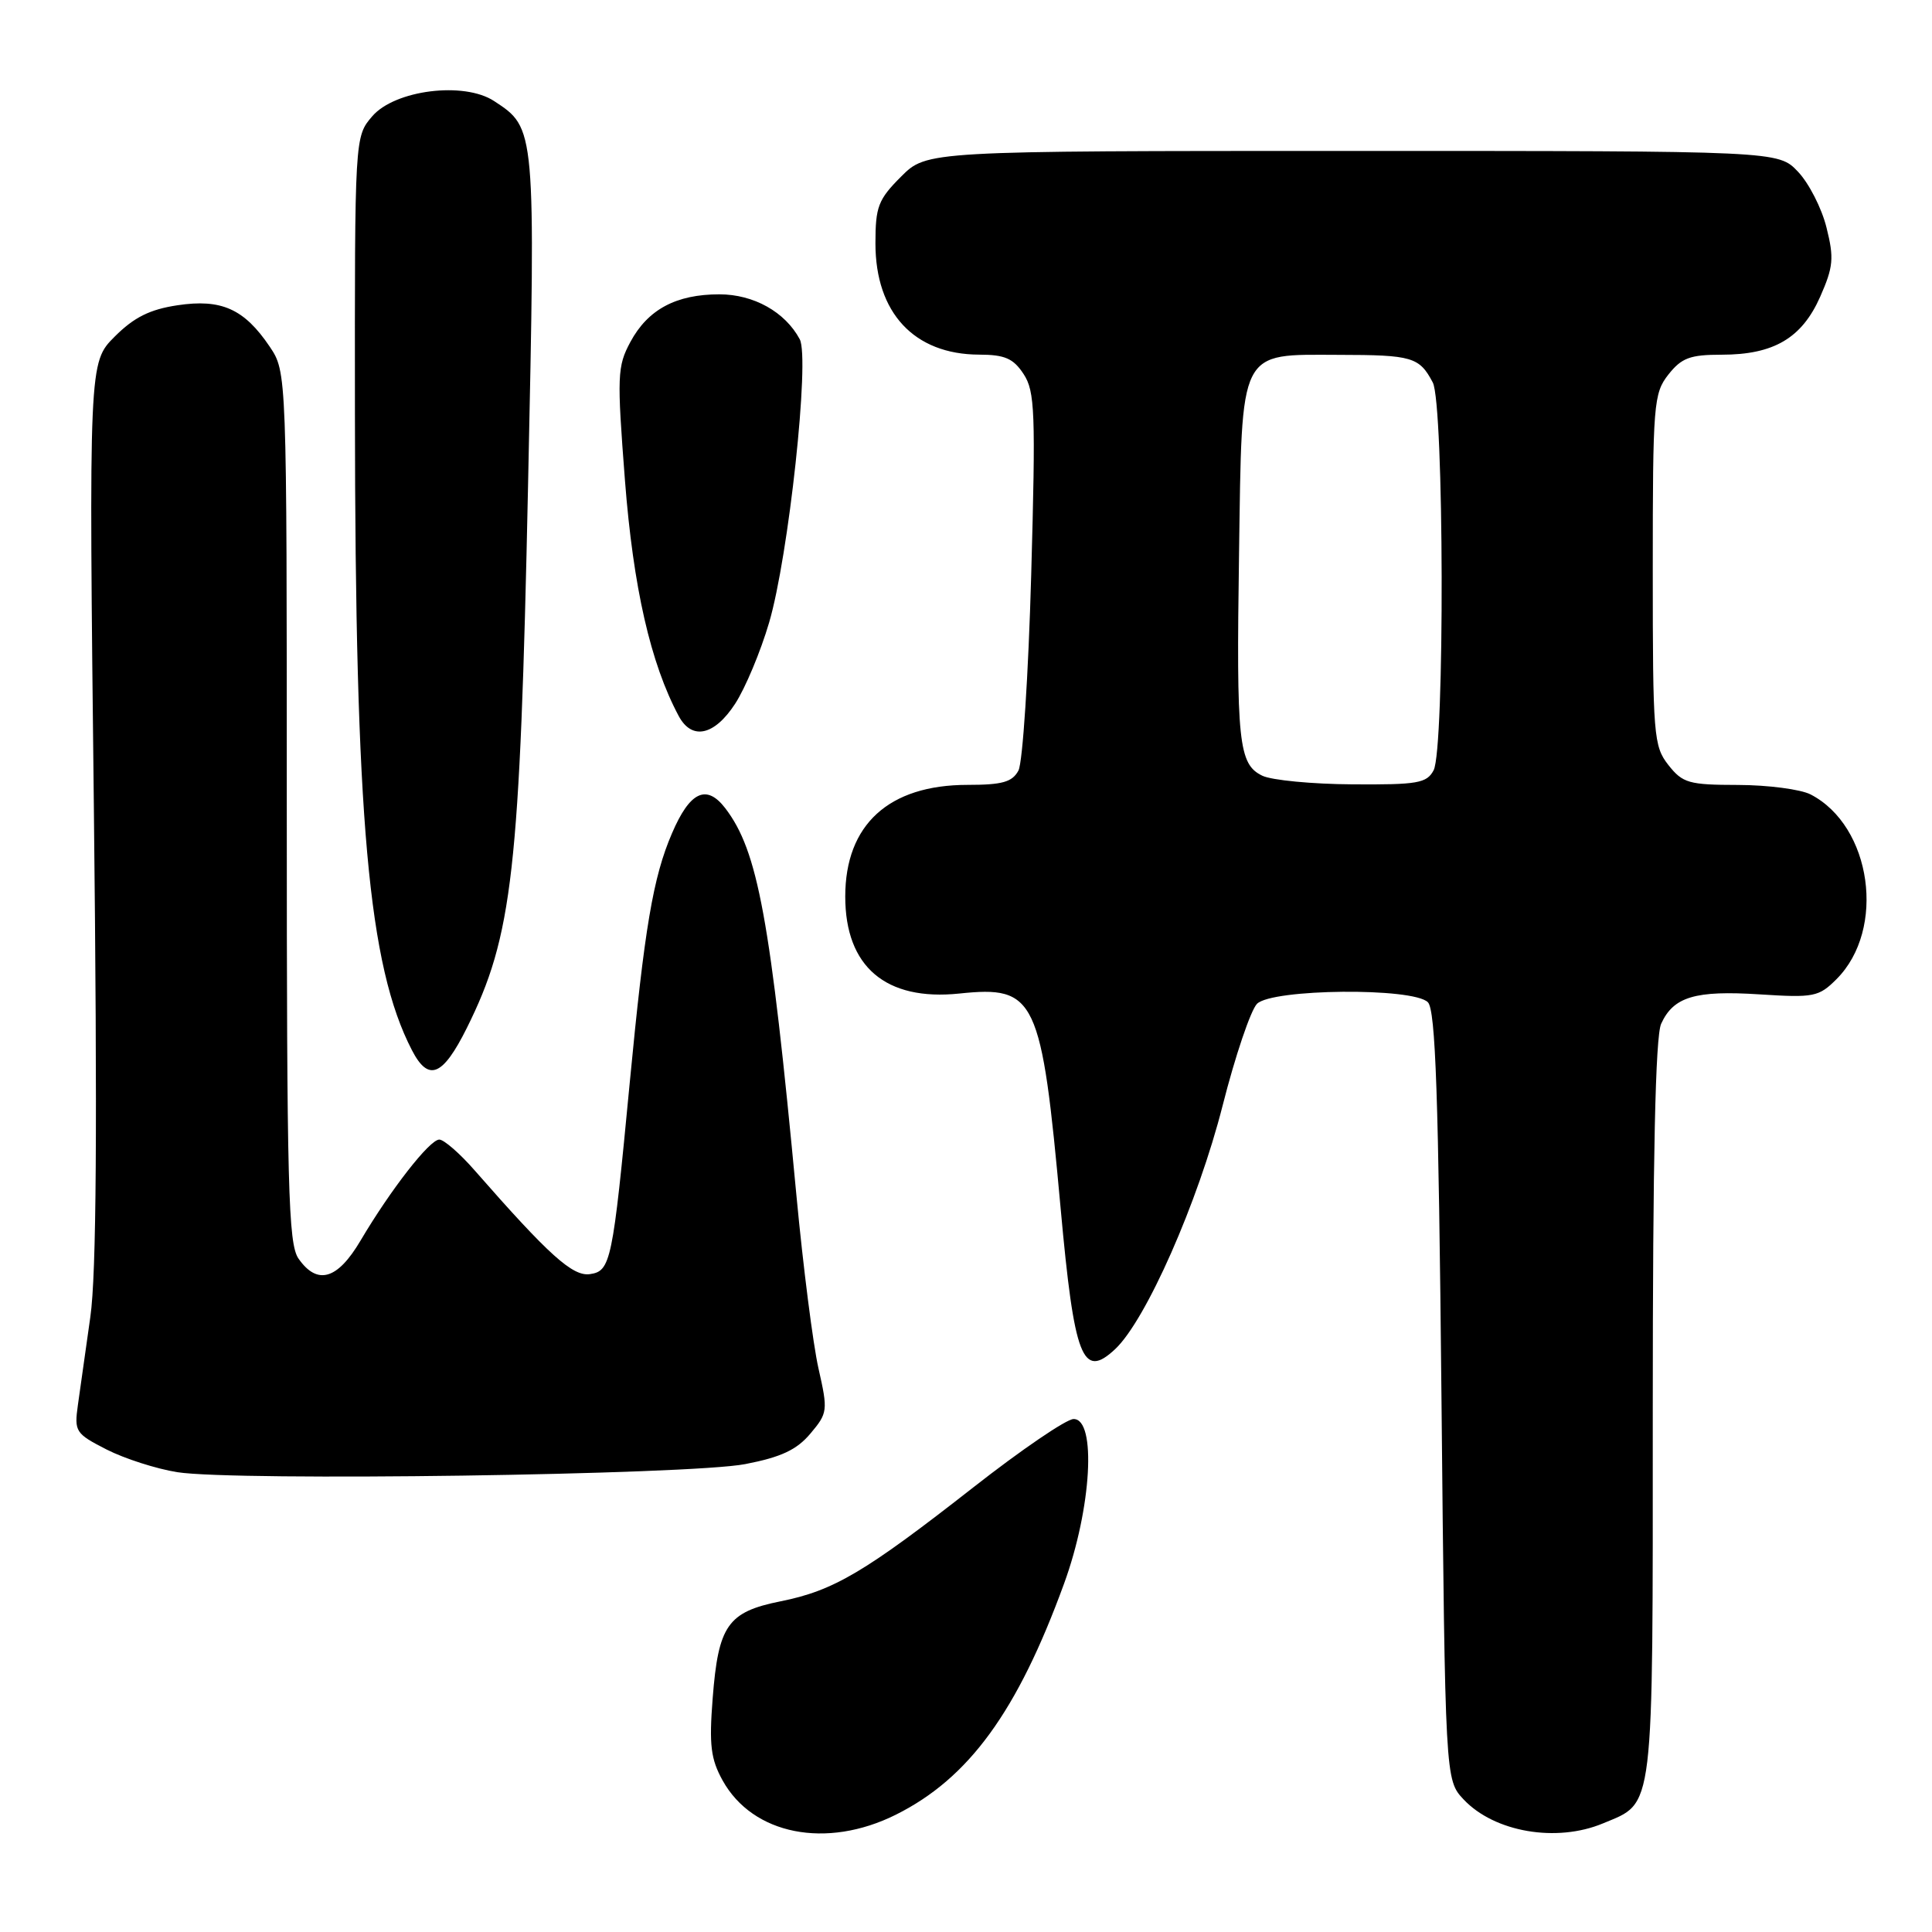 <?xml version="1.0" encoding="UTF-8" standalone="no"?>
<!DOCTYPE svg PUBLIC "-//W3C//DTD SVG 1.1//EN" "http://www.w3.org/Graphics/SVG/1.1/DTD/svg11.dtd" >
<svg xmlns="http://www.w3.org/2000/svg" xmlns:xlink="http://www.w3.org/1999/xlink" version="1.1" viewBox="0 0 256 256">
 <g >
 <path fill="currentColor"
d=" M 118.70 240.46 C 128.37 235.64 134.81 226.81 140.99 209.85 C 144.64 199.87 145.32 187.98 142.25 188.03 C 141.29 188.04 135.32 192.11 129.00 197.06 C 114.63 208.31 110.48 210.77 103.44 212.18 C 96.42 213.59 95.18 215.36 94.43 225.07 C 93.95 231.23 94.18 233.08 95.75 235.92 C 99.75 243.12 109.49 245.05 118.70 240.46 Z  M 212.40 241.61 C 219.26 238.74 219.00 240.86 219.00 186.82 C 219.00 153.24 219.35 137.34 220.11 135.66 C 221.74 132.07 224.62 131.21 233.17 131.76 C 240.35 132.22 241.00 132.09 243.35 129.74 C 249.95 123.14 248.02 109.44 239.90 105.26 C 238.58 104.59 234.27 104.02 230.32 104.01 C 223.77 104.00 222.97 103.77 221.07 101.37 C 219.11 98.87 219.00 97.49 219.00 75.50 C 219.00 53.51 219.11 52.13 221.07 49.63 C 222.82 47.42 223.94 47.00 228.12 47.00 C 235.03 47.00 238.75 44.81 241.18 39.33 C 242.93 35.36 243.04 34.21 242.02 30.15 C 241.39 27.59 239.68 24.26 238.24 22.75 C 235.63 20.00 235.63 20.00 179.21 20.00 C 122.80 20.00 122.80 20.00 119.40 23.40 C 116.36 26.44 116.00 27.39 116.00 32.25 C 116.00 41.45 121.13 46.96 129.73 46.99 C 133.15 47.00 134.27 47.49 135.63 49.56 C 137.14 51.86 137.24 54.62 136.64 76.16 C 136.27 89.38 135.51 101.05 134.95 102.10 C 134.13 103.63 132.81 104.00 128.21 104.00 C 117.77 104.00 112.00 109.27 112.00 118.80 C 112.00 128.10 117.37 132.66 127.11 131.65 C 137.26 130.59 137.99 132.14 140.54 160.12 C 142.35 180.01 143.44 182.81 147.76 178.77 C 151.84 174.95 158.74 159.32 162.00 146.51 C 163.67 139.92 165.73 133.85 166.56 133.01 C 168.57 131.01 187.23 130.83 189.20 132.80 C 190.22 133.82 190.61 145.09 191.00 184.97 C 191.50 235.84 191.50 235.84 193.94 238.44 C 198.02 242.77 206.24 244.18 212.40 241.61 Z  M 98.75 194.00 C 103.51 193.08 105.57 192.11 107.38 189.96 C 109.68 187.23 109.72 186.92 108.45 181.31 C 107.73 178.12 106.42 167.85 105.54 158.50 C 102.07 121.65 100.43 112.75 96.10 107.09 C 93.61 103.85 91.41 104.88 89.04 110.42 C 86.53 116.25 85.41 122.91 83.44 143.50 C 81.18 167.24 80.93 168.43 78.16 168.83 C 75.88 169.15 72.75 166.34 62.91 155.10 C 60.94 152.84 58.82 151.00 58.21 151.00 C 56.93 151.00 51.78 157.61 47.77 164.39 C 44.72 169.56 42.05 170.34 39.56 166.78 C 38.19 164.83 38.00 157.47 38.00 106.93 C 38.00 49.30 38.00 49.30 35.73 45.92 C 32.36 40.93 29.33 39.57 23.51 40.45 C 19.85 41.00 17.76 42.04 15.20 44.60 C 11.77 48.03 11.77 48.03 12.44 107.27 C 12.91 149.42 12.78 168.81 11.97 174.50 C 11.35 178.90 10.60 184.16 10.32 186.18 C 9.83 189.69 10.00 189.96 14.13 192.07 C 16.51 193.28 20.72 194.63 23.48 195.07 C 31.15 196.29 91.42 195.43 98.75 194.00 Z  M 61.84 136.25 C 67.93 124.02 68.89 115.56 69.97 64.32 C 70.97 16.82 70.99 17.01 65.47 13.39 C 61.48 10.77 52.33 11.92 49.33 15.40 C 47.00 18.11 47.00 18.11 47.03 54.81 C 47.07 108.67 48.80 127.97 54.58 139.15 C 56.77 143.39 58.65 142.64 61.84 136.25 Z  M 97.41 93.25 C 98.75 91.19 100.78 86.35 101.91 82.50 C 104.49 73.75 107.33 47.48 105.97 44.95 C 104.03 41.33 99.86 39.00 95.32 39.00 C 89.59 39.00 85.85 41.00 83.53 45.31 C 81.79 48.55 81.74 49.77 82.81 63.66 C 83.91 77.84 86.20 87.90 89.93 94.87 C 91.67 98.13 94.66 97.48 97.41 93.25 Z  M 167.27 102.79 C 164.11 101.27 163.81 98.39 164.18 73.31 C 164.58 45.92 164.04 46.99 177.40 47.02 C 187.14 47.03 188.07 47.31 189.85 50.68 C 191.35 53.53 191.45 99.29 189.96 102.07 C 189.05 103.78 187.84 103.99 179.21 103.93 C 173.87 103.90 168.50 103.38 167.27 102.79 Z "/>
</g>
</svg>